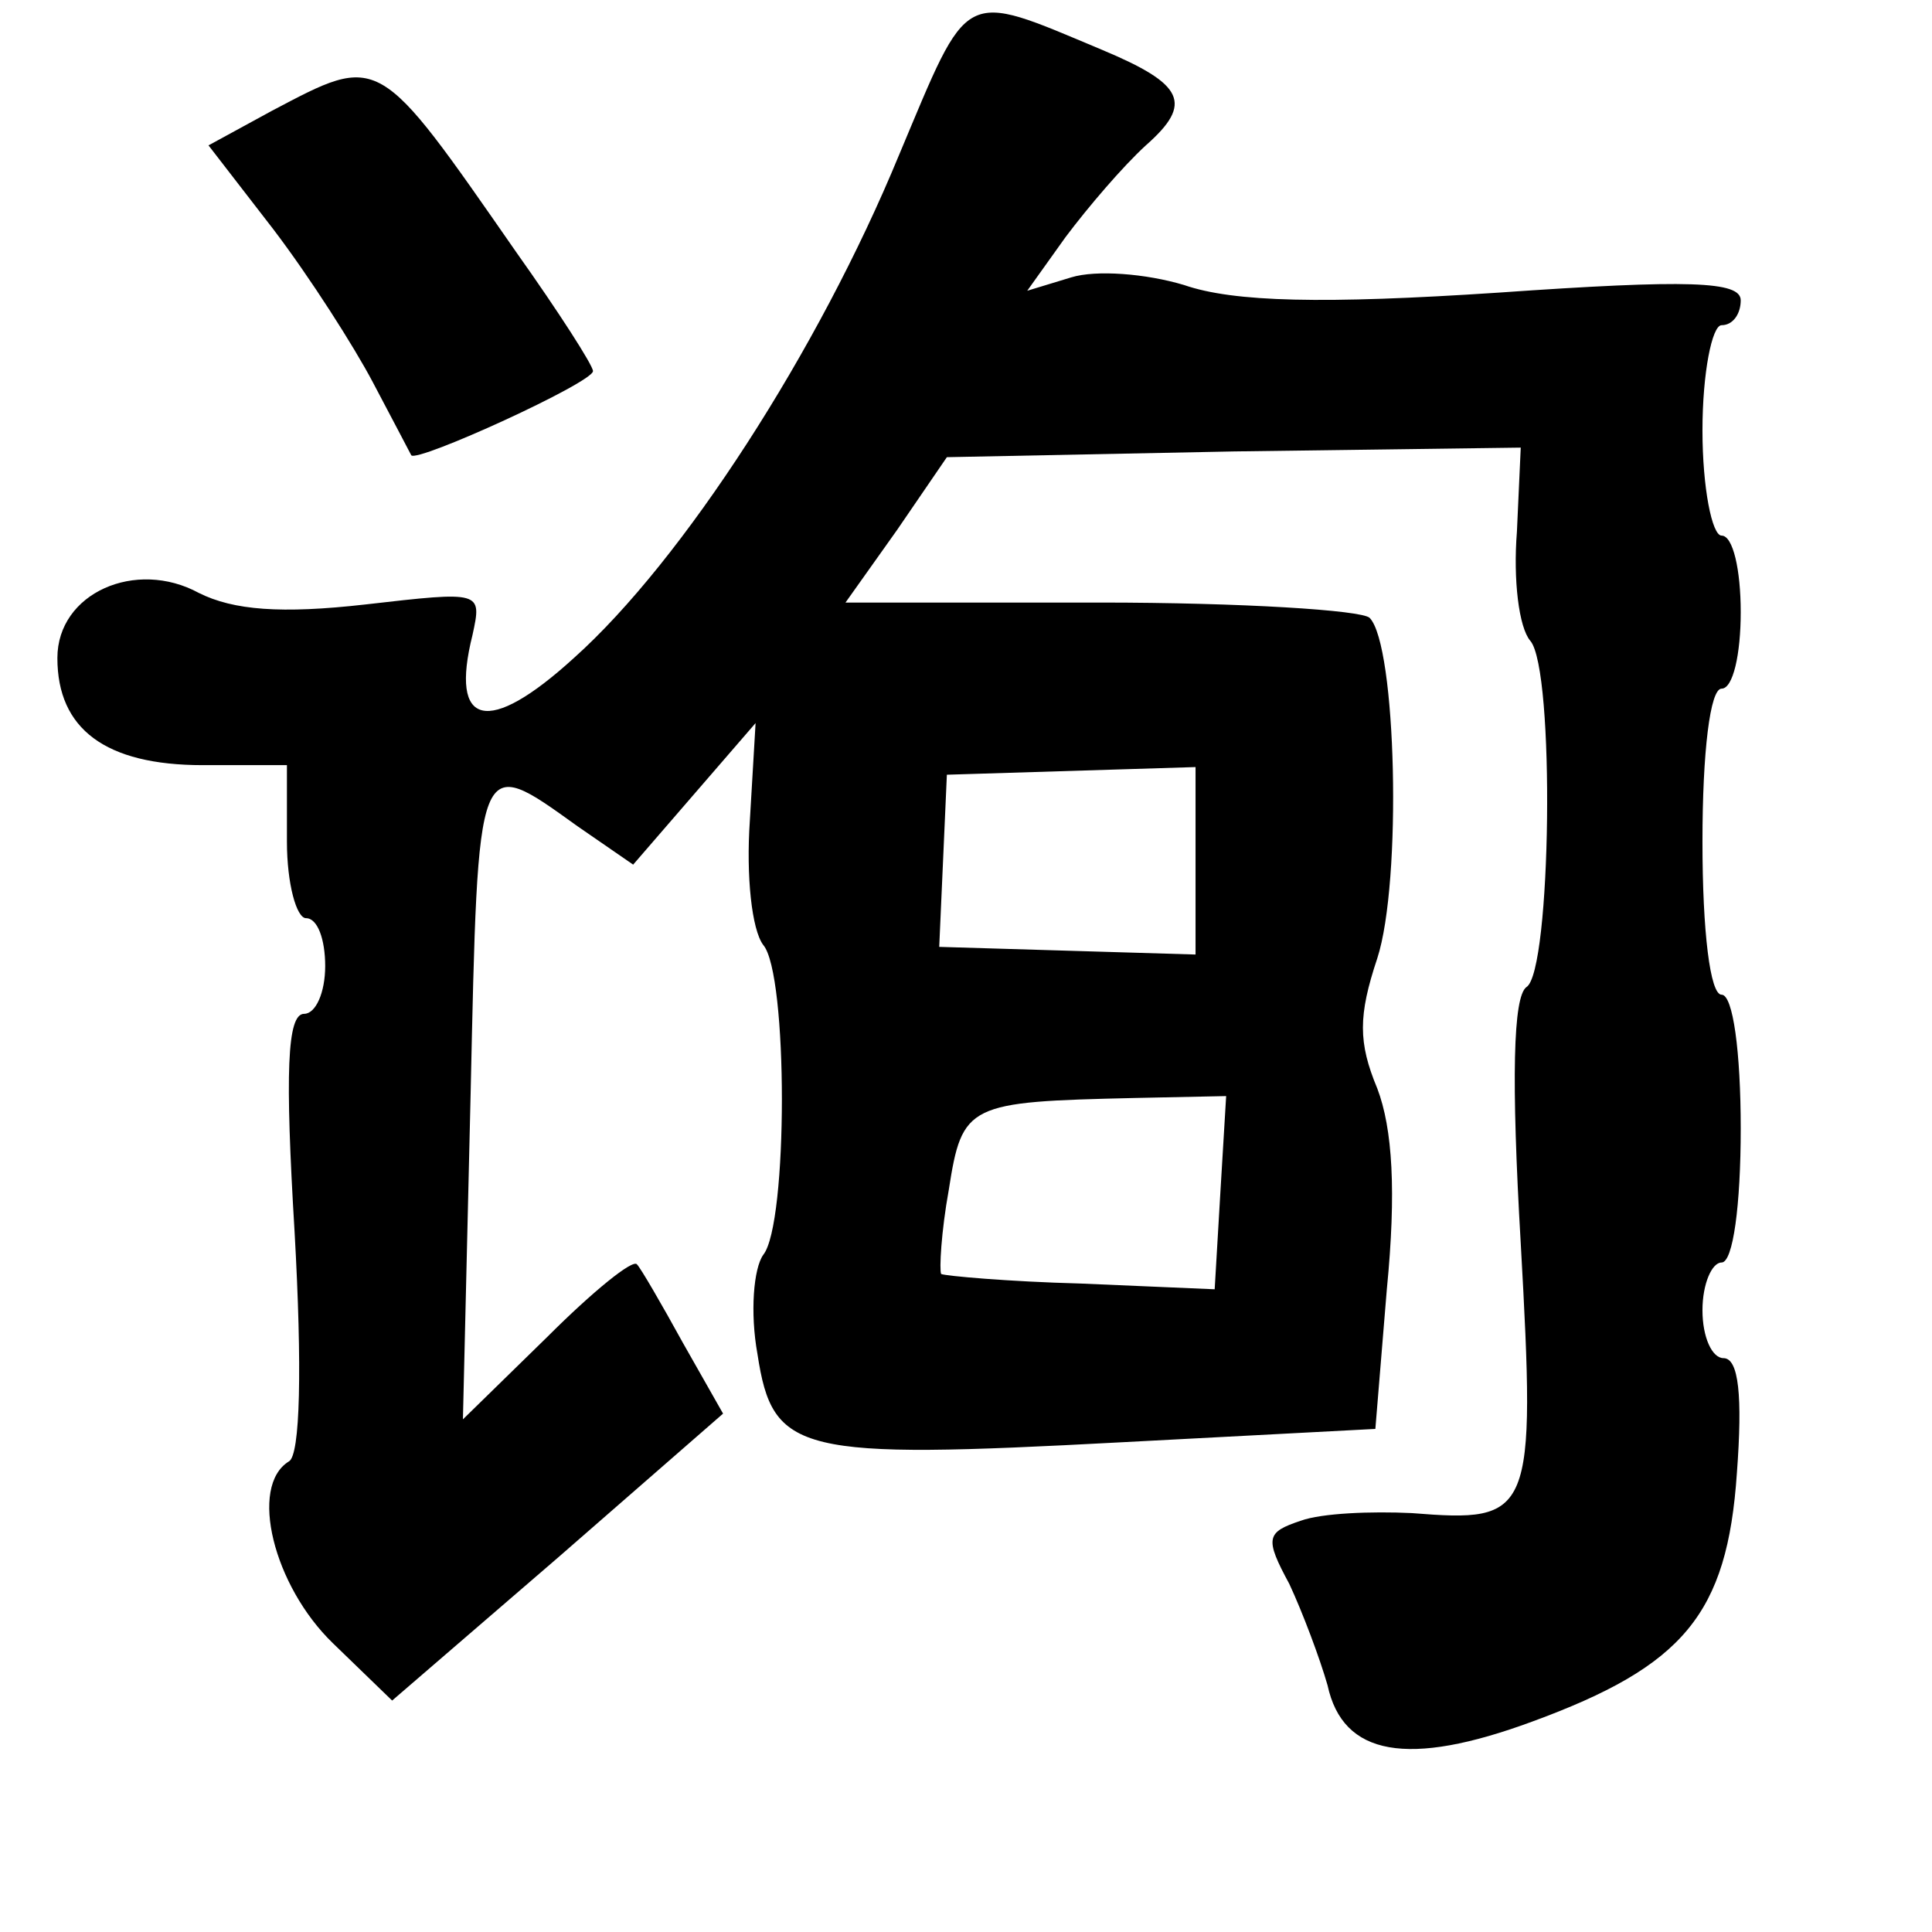 <?xml version="1.0" standalone="no"?>
<!DOCTYPE svg PUBLIC "-//W3C//DTD SVG 20010904//EN"
 "http://www.w3.org/TR/2001/REC-SVG-20010904/DTD/svg10.dtd">
<svg version="1.0" xmlns="http://www.w3.org/2000/svg"
 width="101pt" height="101pt" viewBox="0 0 101 101"
 preserveAspectRatio="xMidYMid meet">
<g transform="translate(0,101) scale(0.1,-0.1)"
fill="#000000" stroke="none">
<path d="M470 929 c-42 -102 -113 -212 -170 -263 -45 -41 -65 -36 -53 12 5 23
5 23 -56 16 -44 -5 -69 -3 -87 6 -33 18 -74 0 -74 -34 0 -37 25 -56 76 -56
l44 0 0 -40 c0 -22 5 -40 10 -40 6 0 10 -11 10 -25 0 -14 -5 -25 -11 -25 -9 0
-10 -31 -5 -114 4 -71 3 -117 -3 -120 -21 -13 -8 -65 23 -95 l31 -30 87 75 86
75 -21 37 c-11 20 -22 39 -24 41 -2 3 -23 -14 -47 -38 l-44 -43 4 169 c4 181
3 179 56 141 l29 -20 32 37 32 37 -3 -51 c-2 -29 1 -57 7 -65 13 -15 13 -146
0 -162 -5 -7 -7 -30 -3 -52 8 -52 21 -55 190 -46 l133 7 6 73 c5 51 3 84 -5
105 -10 24 -10 38 0 68 13 40 10 164 -4 178 -4 4 -67 8 -141 8 l-133 0 27 38
26 38 150 3 150 2 -2 -44 c-2 -25 1 -50 7 -57 13 -15 11 -173 -2 -181 -7 -5
-8 -48 -3 -134 8 -143 6 -146 -57 -141 -21 1 -47 0 -58 -4 -18 -6 -19 -9 -6
-33 7 -15 16 -39 20 -53 8 -37 42 -43 107 -19 79 29 102 56 107 130 3 40 1 60
-7 60 -6 0 -11 11 -11 25 0 14 5 25 10 25 6 0 10 30 10 70 0 40 -4 70 -10 70
-6 0 -10 33 -10 80 0 47 4 80 10 80 6 0 10 18 10 40 0 22 -4 40 -10 40 -5 0
-10 25 -10 55 0 30 5 55 10 55 6 0 10 6 10 13 0 10 -27 11 -127 4 -91 -6 -138
-5 -164 4 -20 6 -46 8 -59 4 l-23 -7 20 28 c12 16 30 37 42 48 25 22 20 32
-23 50 -74 31 -69 33 -106 -55z m155 -369 l0 -49 -67 2 -67 2 2 45 2 45 65 2
65 2 0 -49z m13 -173 l-3 -51 -70 3 c-38 1 -71 4 -73 5 -1 2 0 22 4 44 7 45
10 46 97 48 l48 1 -3 -50z"/>
<path d="M142 952 l-33 -18 34 -44 c19 -25 42 -61 52 -80 10 -19 19 -36 20
-38 3 -4 95 38 95 44 0 3 -18 31 -40 62 -73 105 -71 104 -128 74z"/>
</g>
</svg>
